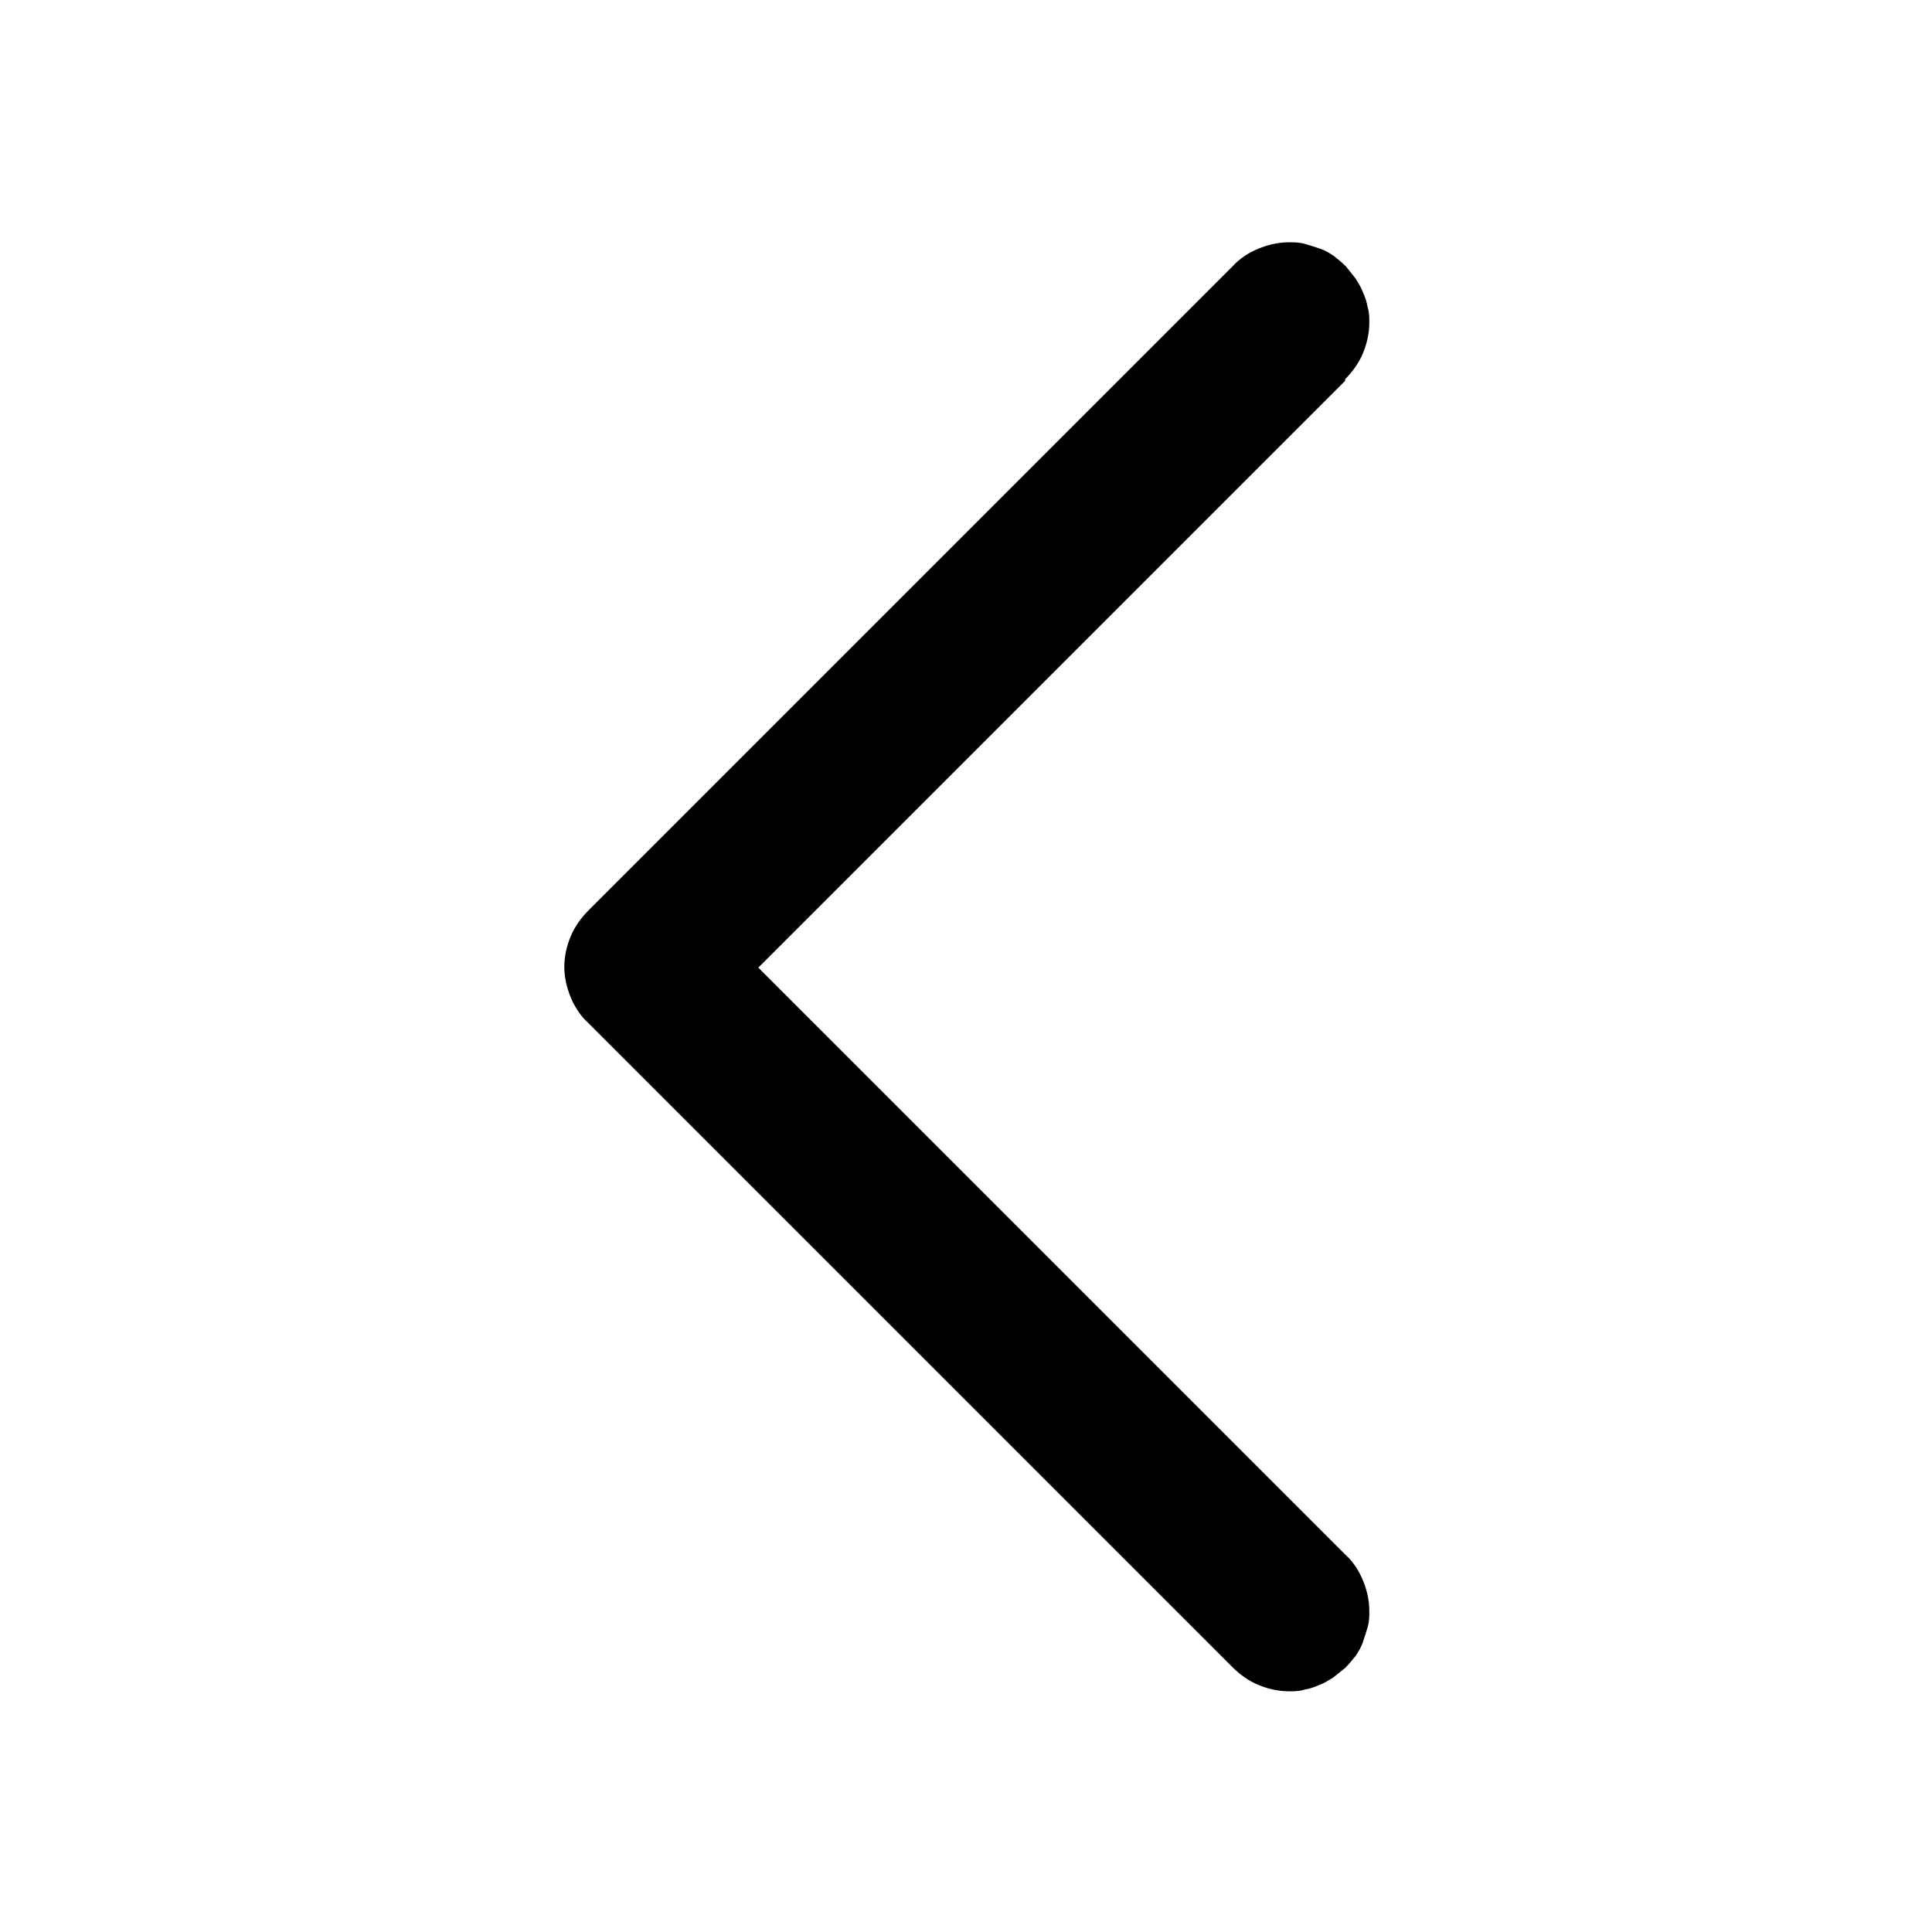 <?xml version="1.0" encoding="UTF-8"?>
<svg id="_图层_1" data-name="图层 1" xmlns="http://www.w3.org/2000/svg" viewBox="0 0 24 24">
  <defs>
    <style>
      .apa-left-1 {
        fill-rule: evenodd;
      }
    </style>
  </defs>
  <path class="apa-left-1" d="M16.71,4.71c.09-.09,.17-.2,.22-.32s.08-.25,.08-.38c0-.07,0-.13-.02-.19-.01-.06-.03-.13-.06-.19-.02-.06-.06-.12-.09-.17-.04-.05-.08-.1-.12-.15-.05-.05-.1-.09-.15-.13-.06-.04-.11-.07-.17-.09-.06-.02-.12-.04-.19-.06s-.13-.02-.2-.02c-.13,0-.26,.03-.38,.08-.12,.05-.23,.12-.32,.22l-8,8c-.09,.09-.17,.2-.22,.32-.05,.12-.08,.25-.08,.38s.03,.26,.08,.38c.05,.12,.12,.23,.22,.32l8,8c.09,.09,.2,.17,.32,.22,.12,.05,.25,.08,.38,.08,.07,0,.13,0,.19-.02,.06-.01,.13-.03,.19-.06,.06-.02,.12-.06,.17-.09,.05-.04,.1-.08,.15-.12,.05-.05,.09-.1,.13-.15,.04-.06,.07-.11,.09-.17,.02-.06,.04-.12,.06-.19s.02-.13,.02-.2c0-.13-.03-.26-.08-.38-.05-.12-.12-.23-.22-.32l-7.29-7.29,7.29-7.29Z"/>
</svg>